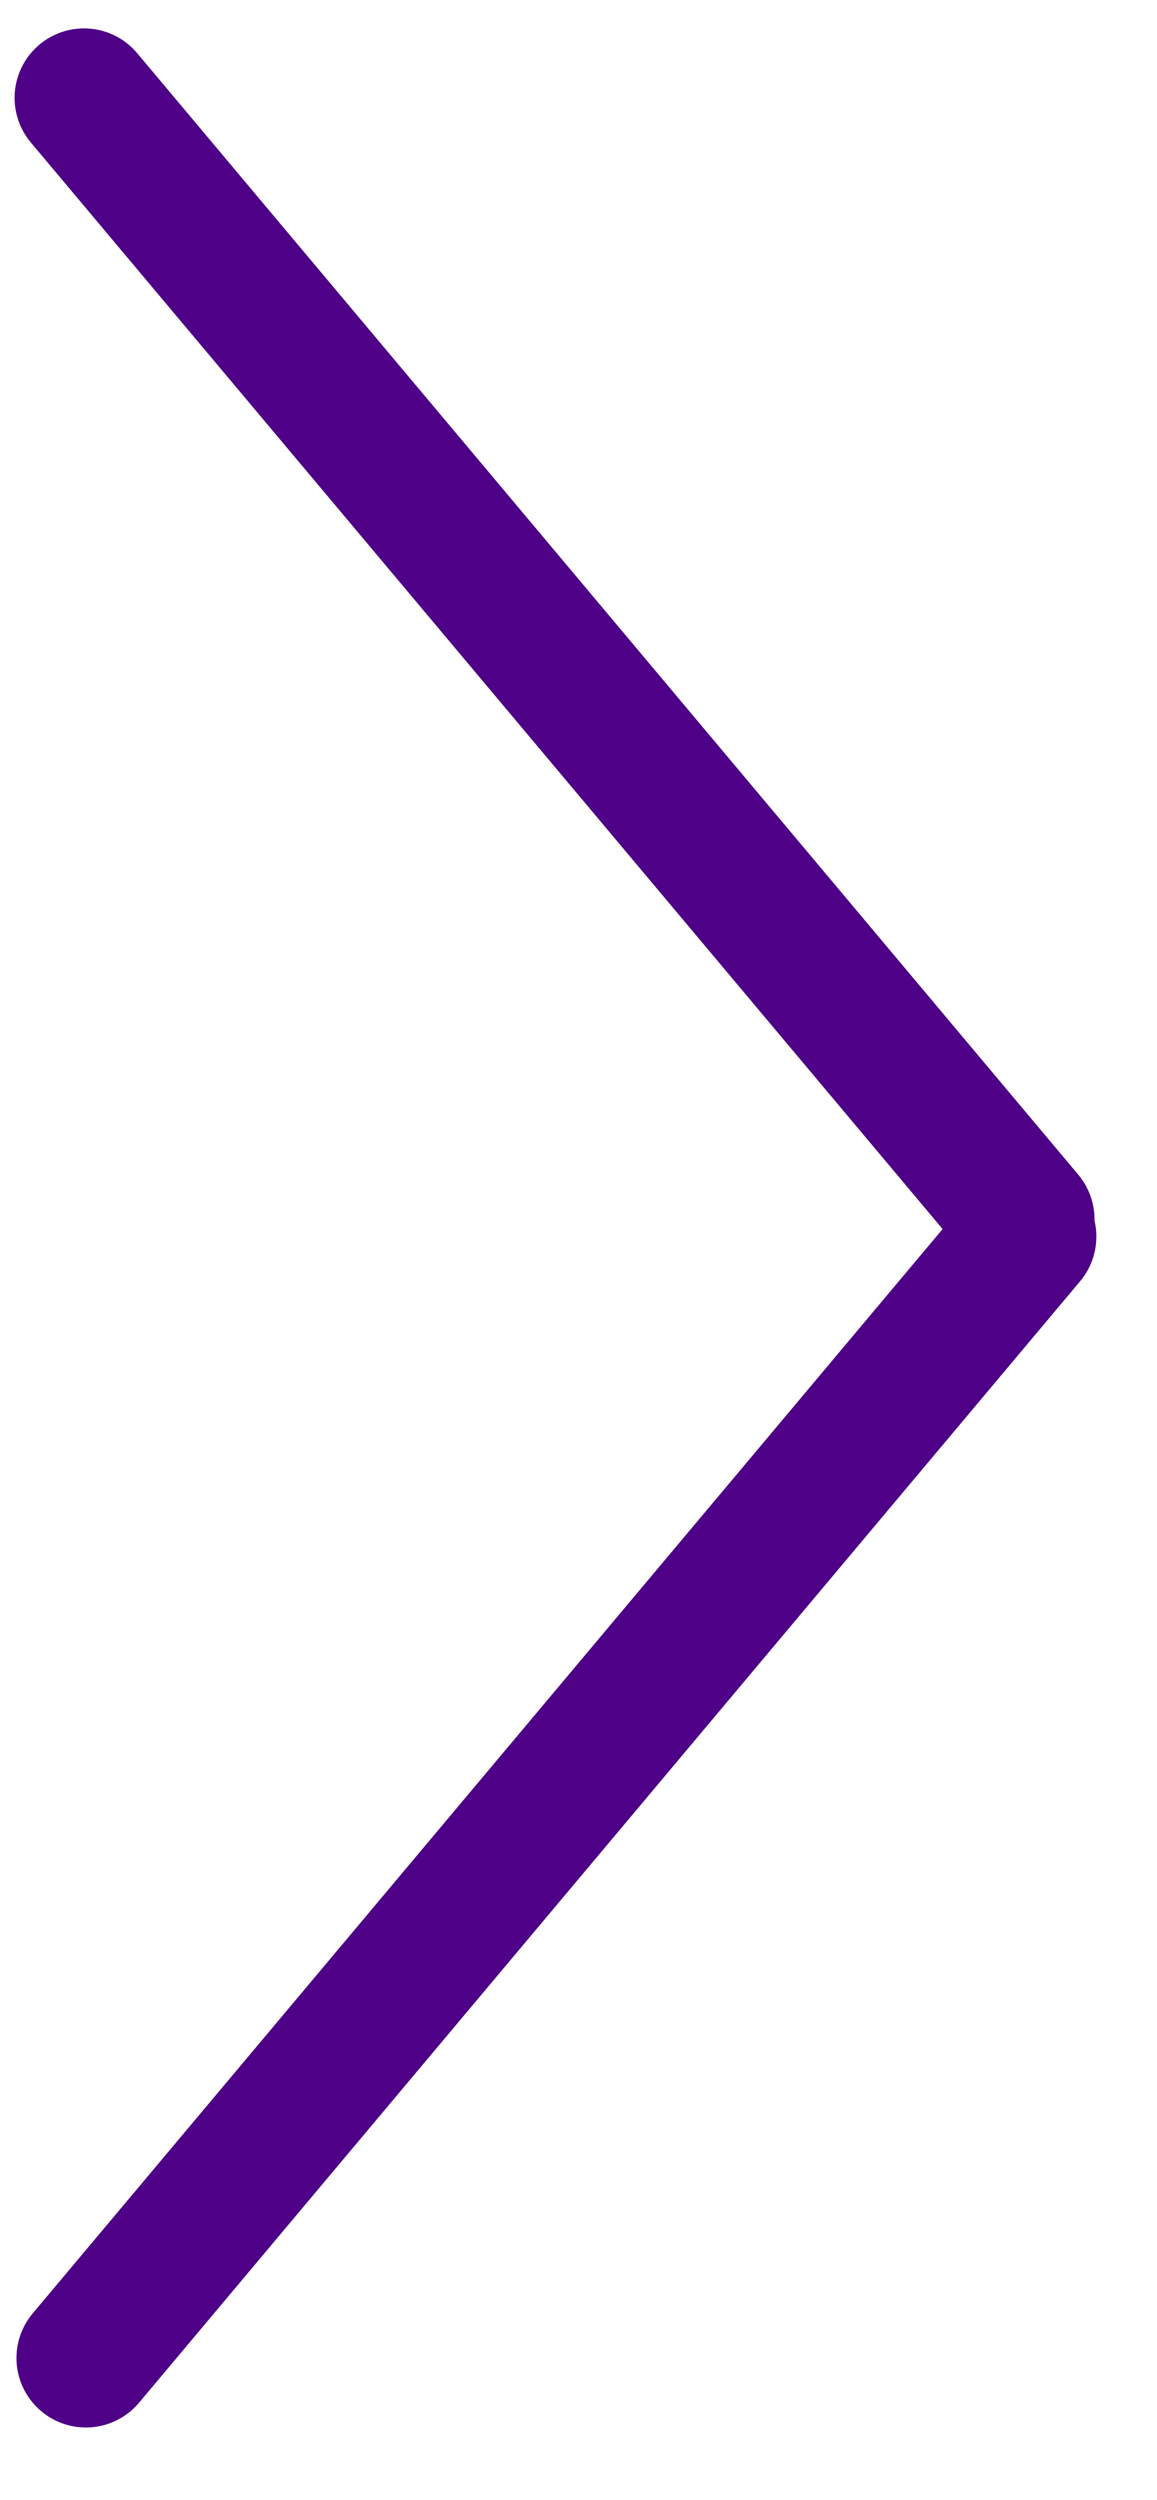 <svg width="25" height="54" viewBox="0 0 25 54" fill="none" xmlns="http://www.w3.org/2000/svg">
  <line x1="1.5" y1="-1.5" x2="33.123" y2="-1.5" transform="matrix(0.643 0.766 0.766 -0.643 2 0)" stroke="#4E0087" stroke-width="3" stroke-linecap="round"/>
  <line x1="1.5" y1="-1.5" x2="33.123" y2="-1.5" transform="matrix(-0.643 0.766 0.766 0.643 24.303 26.526)" stroke="#4E0087" stroke-width="3" stroke-linecap="round"/>
</svg>
